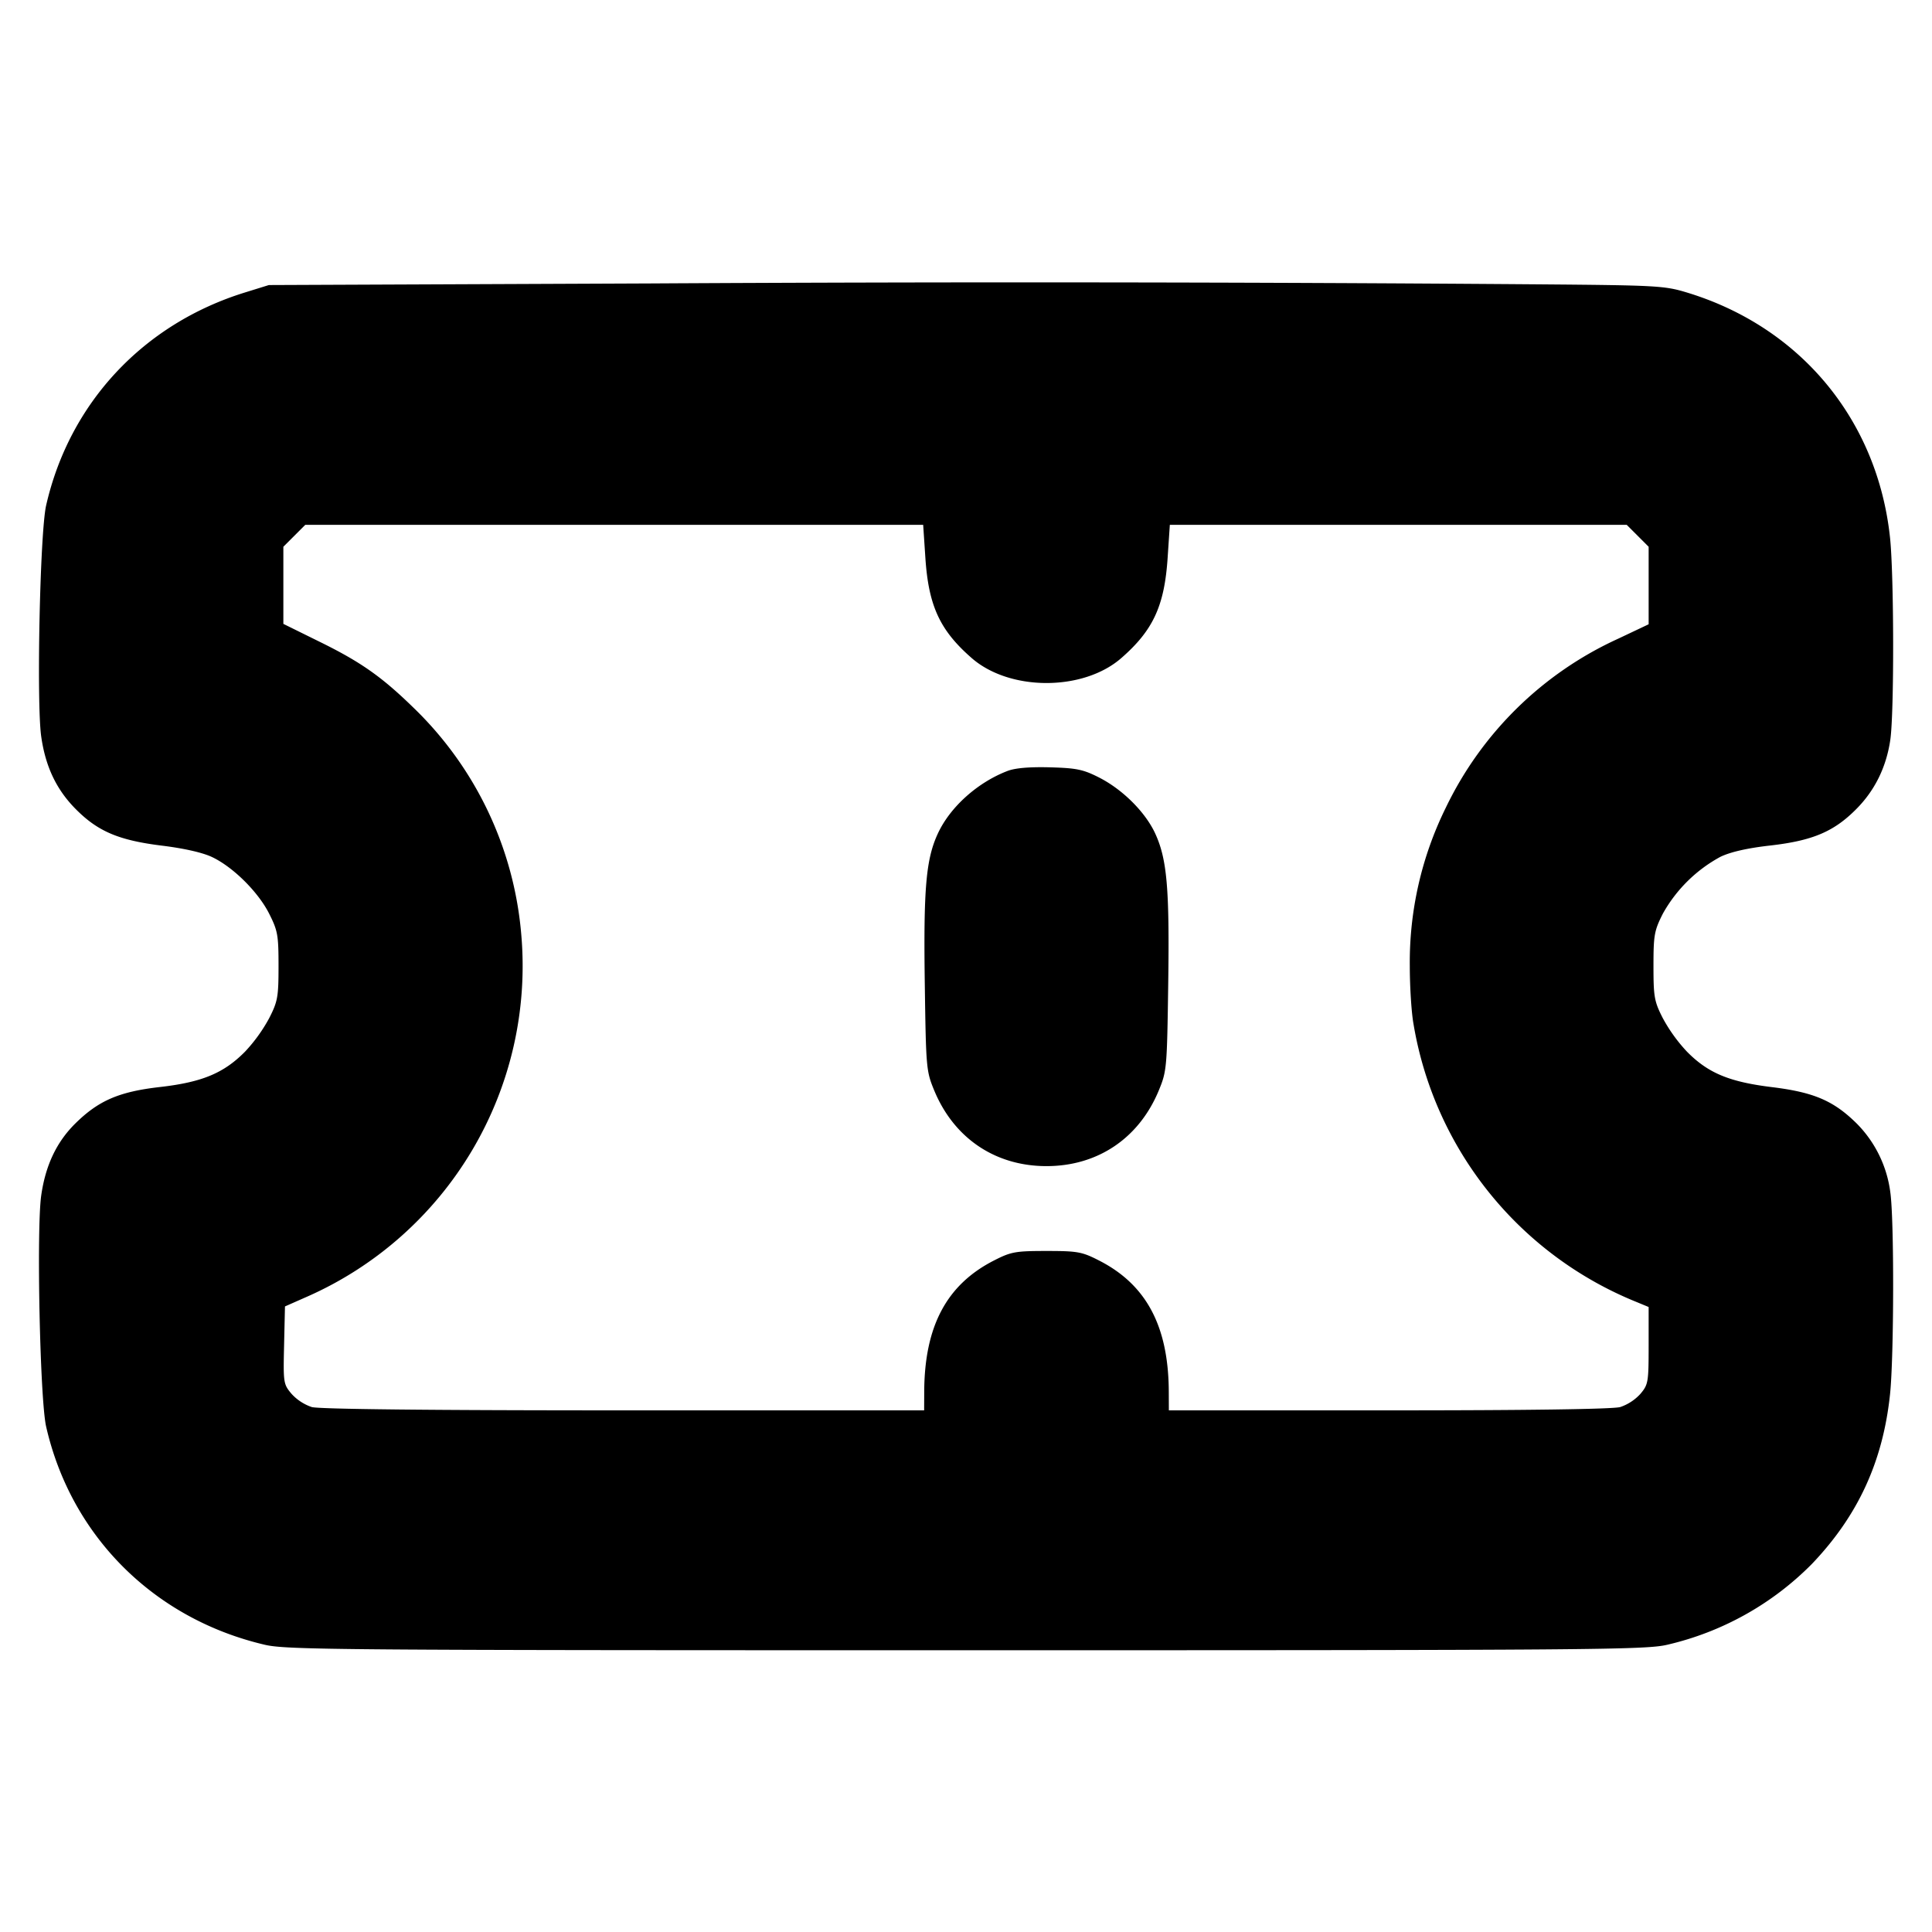 <svg xmlns="http://www.w3.org/2000/svg" width="24" height="24" fill="none" stroke="currentColor" stroke-linecap="round" stroke-linejoin="round" stroke-width="3"><path fill="#000" fill-rule="evenodd" stroke="none" d="m8.08 3.521-4.74.02-.293.091C1.782 4.022.863 5.005.573 6.279c-.076.333-.121 2.445-.061 2.87.053.376.191.664.433.906.274.275.534.384 1.067.45.277.034.509.087.625.143.261.125.57.432.706.701.107.212.117.266.117.651 0 .384-.01.44-.116.648a2 2 0 0 1-.3.416c-.264.267-.532.379-1.054.439-.51.058-.765.168-1.054.453-.233.23-.371.521-.424.895-.06.425-.015 2.537.061 2.87.31 1.361 1.34 2.389 2.717 2.711.268.063.935.068 8.71.068s8.442-.005 8.71-.068a3.7 3.7 0 0 0 1.798-1.004c.573-.6.883-1.272.971-2.111.049-.471.052-2.171.003-2.507a1.48 1.48 0 0 0-.418-.854c-.286-.282-.53-.387-1.05-.451-.532-.065-.796-.175-1.058-.441a2 2 0 0 1-.3-.416c-.106-.208-.116-.264-.116-.648 0-.385.01-.439.117-.651a1.8 1.8 0 0 1 .714-.705c.126-.061.338-.109.622-.141.522-.06.786-.171 1.062-.448.234-.233.378-.526.427-.865.049-.336.046-2.036-.003-2.507-.154-1.465-1.113-2.622-2.526-3.05-.277-.084-.376-.089-1.853-.101a825 825 0 0 0-11.02-.011m3.415 3.404c.039.599.179.904.576 1.25.473.413 1.385.413 1.858 0 .397-.346.537-.651.576-1.25l.027-.405h5.676l.136.136.136.136v.963l-.378.179a4.4 4.4 0 0 0-2.141 2.098A4.34 4.34 0 0 0 17.513 12c0 .253.02.577.046.72a4.53 4.53 0 0 0 2.771 3.454l.15.062v.479c0 .456-.005.485-.103.601a.6.6 0 0 1-.25.163c-.093.026-1.138.041-2.877.041h-2.73l-.001-.23c-.003-.816-.279-1.334-.871-1.634-.208-.106-.264-.116-.648-.116s-.44.01-.648.116c-.592.3-.868.818-.871 1.634l-.001.23H7.75c-2.421 0-3.782-.015-3.877-.041a.6.6 0 0 1-.252-.165c-.1-.119-.103-.137-.092-.604l.011-.481.281-.124a4.49 4.49 0 0 0 2.655-4.489 4.43 4.43 0 0 0-1.343-2.828c-.393-.383-.654-.566-1.163-.816l-.45-.222v-.958l.136-.136.136-.136h7.676zm1.021 2.652c-.371.142-.711.446-.864.774-.149.319-.181.681-.164 1.869.015 1.052.018 1.086.118 1.328.246.593.759.938 1.394.938s1.148-.345 1.394-.938c.1-.242.103-.276.118-1.328.017-1.187-.015-1.549-.163-1.869-.124-.266-.406-.546-.699-.694-.195-.099-.28-.116-.608-.125q-.382-.01-.526.045"/></svg>